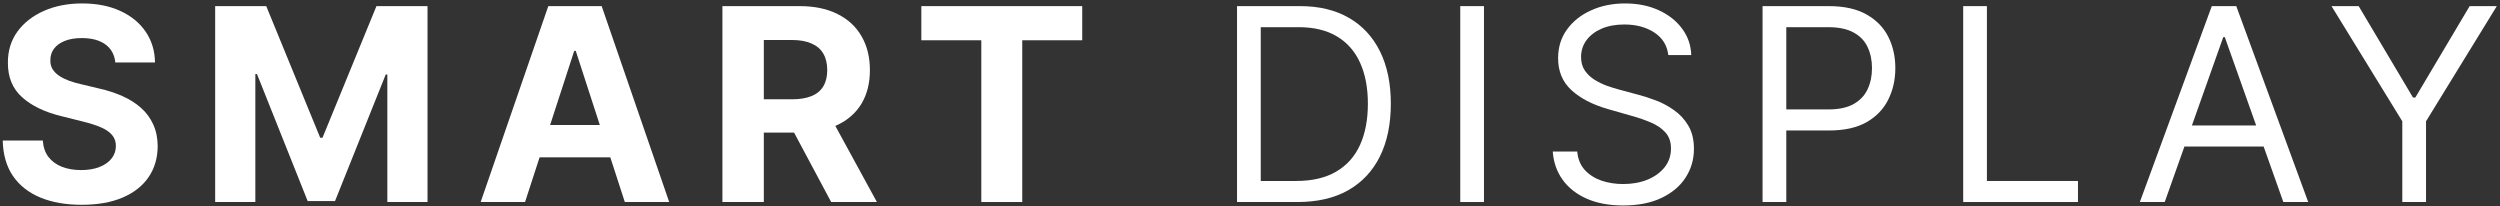 <svg width="594" height="49" viewBox="0 0 594 49" fill="none" xmlns="http://www.w3.org/2000/svg">
<rect x="0" y="0" width="594" height="49" fill="#333333" stroke="none"/>
<path d="M553.969 1.455H560.423L573.332 23.182H573.878L586.787 1.455H593.242L576.423 28.818V48H570.787V28.818L553.969 1.455Z" fill="white"/>
<path d="M514.339 48H508.43L525.521 1.455H531.339L548.43 48H542.521L528.612 8.818H528.248L514.339 48ZM516.521 29.818H540.339V34.818H516.521V29.818Z" fill="white"/>
<path d="M466.453 48V1.455H472.09V43H493.726V48H466.453Z" fill="white"/>
<path d="M418.785 48V1.455H434.512C438.164 1.455 441.149 2.114 443.467 3.432C445.8 4.735 447.528 6.5 448.649 8.727C449.77 10.955 450.331 13.439 450.331 16.182C450.331 18.924 449.77 21.417 448.649 23.659C447.543 25.902 445.831 27.689 443.512 29.023C441.194 30.341 438.225 31 434.603 31H423.331V26H434.422C436.922 26 438.929 25.568 440.444 24.705C441.959 23.841 443.058 22.674 443.74 21.205C444.437 19.72 444.785 18.046 444.785 16.182C444.785 14.318 444.437 12.652 443.74 11.182C443.058 9.712 441.952 8.561 440.422 7.727C438.891 6.879 436.861 6.455 434.331 6.455H424.422V48H418.785Z" fill="white"/>
<path d="M396.388 13.091C396.115 10.788 395.009 9 393.07 7.727C391.131 6.455 388.752 5.818 385.934 5.818C383.873 5.818 382.07 6.152 380.525 6.818C378.994 7.485 377.797 8.402 376.934 9.568C376.085 10.735 375.661 12.061 375.661 13.546C375.661 14.788 375.956 15.856 376.547 16.75C377.153 17.629 377.926 18.364 378.865 18.955C379.805 19.53 380.79 20.008 381.82 20.387C382.85 20.75 383.797 21.046 384.661 21.273L389.388 22.546C390.6 22.864 391.949 23.303 393.434 23.864C394.934 24.424 396.365 25.19 397.729 26.159C399.108 27.114 400.244 28.341 401.138 29.841C402.032 31.341 402.479 33.182 402.479 35.364C402.479 37.879 401.82 40.152 400.502 42.182C399.199 44.212 397.29 45.826 394.775 47.023C392.275 48.22 389.237 48.818 385.661 48.818C382.328 48.818 379.441 48.281 377.002 47.205C374.578 46.129 372.668 44.629 371.275 42.705C369.896 40.781 369.115 38.546 368.934 36H374.752C374.903 37.758 375.494 39.212 376.525 40.364C377.57 41.5 378.888 42.349 380.479 42.909C382.085 43.455 383.812 43.727 385.661 43.727C387.812 43.727 389.744 43.379 391.456 42.682C393.168 41.97 394.525 40.985 395.525 39.727C396.525 38.455 397.025 36.97 397.025 35.273C397.025 33.727 396.593 32.47 395.729 31.5C394.865 30.53 393.729 29.743 392.32 29.137C390.911 28.53 389.388 28 387.752 27.546L382.025 25.909C378.388 24.864 375.509 23.371 373.388 21.432C371.267 19.493 370.206 16.955 370.206 13.818C370.206 11.212 370.911 8.94 372.32 7C373.744 5.046 375.653 3.53 378.047 2.455C380.456 1.364 383.146 0.818 386.115 0.818C389.115 0.818 391.782 1.356 394.115 2.432C396.449 3.493 398.297 4.947 399.661 6.796C401.04 8.644 401.767 10.743 401.843 13.091H396.388Z" fill="white"/>
<path d="M352.593 1.455V48H346.957V1.455H352.593Z" fill="white"/>
<path d="M308.282 48H293.918V1.455H308.918C313.433 1.455 317.297 2.386 320.509 4.25C323.721 6.099 326.183 8.758 327.895 12.227C329.607 15.682 330.463 19.818 330.463 24.636C330.463 29.485 329.6 33.659 327.873 37.159C326.145 40.644 323.63 43.326 320.327 45.205C317.024 47.068 313.009 48 308.282 48ZM299.554 43H307.918C311.766 43 314.956 42.258 317.486 40.773C320.016 39.288 321.903 37.174 323.145 34.432C324.388 31.689 325.009 28.424 325.009 24.636C325.009 20.879 324.395 17.644 323.168 14.932C321.941 12.205 320.107 10.114 317.668 8.659C315.229 7.189 312.191 6.455 308.554 6.455H299.554V43Z" fill="white"/>
<path d="M218.91 9.568V1.455H257.137V9.568H242.887V48H233.16V9.568H218.91Z" fill="white"/>
<path d="M171.645 48V1.455H190.008C193.523 1.455 196.523 2.083 199.008 3.341C201.508 4.583 203.41 6.349 204.713 8.636C206.031 10.909 206.69 13.583 206.69 16.659C206.69 19.75 206.023 22.409 204.69 24.636C203.357 26.849 201.425 28.546 198.895 29.727C196.379 30.909 193.334 31.5 189.758 31.5H177.463V23.591H188.167C190.046 23.591 191.607 23.333 192.849 22.818C194.092 22.303 195.016 21.53 195.622 20.5C196.243 19.47 196.554 18.189 196.554 16.659C196.554 15.114 196.243 13.811 195.622 12.75C195.016 11.689 194.084 10.886 192.826 10.341C191.584 9.78 190.016 9.5 188.122 9.5H181.485V48H171.645ZM196.781 26.818L208.349 48H197.485L186.167 26.818H196.781Z" fill="white"/>
<path d="M124.752 48H114.207L130.275 1.455H142.957L159.002 48H148.457L136.798 12.091H136.434L124.752 48ZM124.093 29.705H149.002V37.386H124.093V29.705Z" fill="white"/>
<path d="M51.125 1.455H63.261L76.079 32.727H76.625L89.443 1.455H101.58V48H92.034V17.705H91.648L79.602 47.773H73.102L61.057 17.591H60.67V48H51.125V1.455Z" fill="white"/>
<path d="M27.398 14.841C27.217 13.008 26.436 11.584 25.058 10.568C23.679 9.553 21.808 9.046 19.444 9.046C17.838 9.046 16.482 9.273 15.376 9.727C14.27 10.167 13.421 10.78 12.83 11.568C12.255 12.356 11.967 13.25 11.967 14.25C11.936 15.084 12.111 15.811 12.489 16.432C12.883 17.053 13.421 17.591 14.103 18.046C14.785 18.485 15.573 18.871 16.467 19.205C17.361 19.523 18.315 19.796 19.33 20.023L23.512 21.023C25.542 21.477 27.406 22.084 29.103 22.841C30.8 23.599 32.27 24.53 33.512 25.637C34.755 26.743 35.717 28.046 36.398 29.546C37.095 31.046 37.452 32.765 37.467 34.705C37.452 37.553 36.724 40.023 35.285 42.114C33.861 44.19 31.8 45.803 29.103 46.955C26.421 48.091 23.186 48.659 19.398 48.659C15.641 48.659 12.368 48.084 9.58 46.932C6.808 45.781 4.641 44.076 3.08 41.818C1.535 39.546 0.724 36.735 0.648 33.386H10.171C10.277 34.947 10.724 36.25 11.512 37.296C12.315 38.326 13.383 39.106 14.717 39.636C16.065 40.152 17.588 40.409 19.285 40.409C20.951 40.409 22.398 40.167 23.626 39.682C24.868 39.197 25.83 38.523 26.512 37.659C27.194 36.796 27.535 35.803 27.535 34.682C27.535 33.636 27.224 32.758 26.603 32.046C25.997 31.334 25.103 30.727 23.921 30.227C22.755 29.727 21.323 29.273 19.626 28.864L14.557 27.591C10.633 26.637 7.535 25.144 5.262 23.114C2.989 21.084 1.861 18.349 1.876 14.909C1.861 12.091 2.611 9.629 4.126 7.523C5.656 5.417 7.755 3.773 10.421 2.591C13.088 1.409 16.118 0.818 19.512 0.818C22.967 0.818 25.982 1.409 28.558 2.591C31.148 3.773 33.164 5.417 34.603 7.523C36.042 9.629 36.785 12.068 36.83 14.841H27.398Z" fill="white"/>
</svg>
